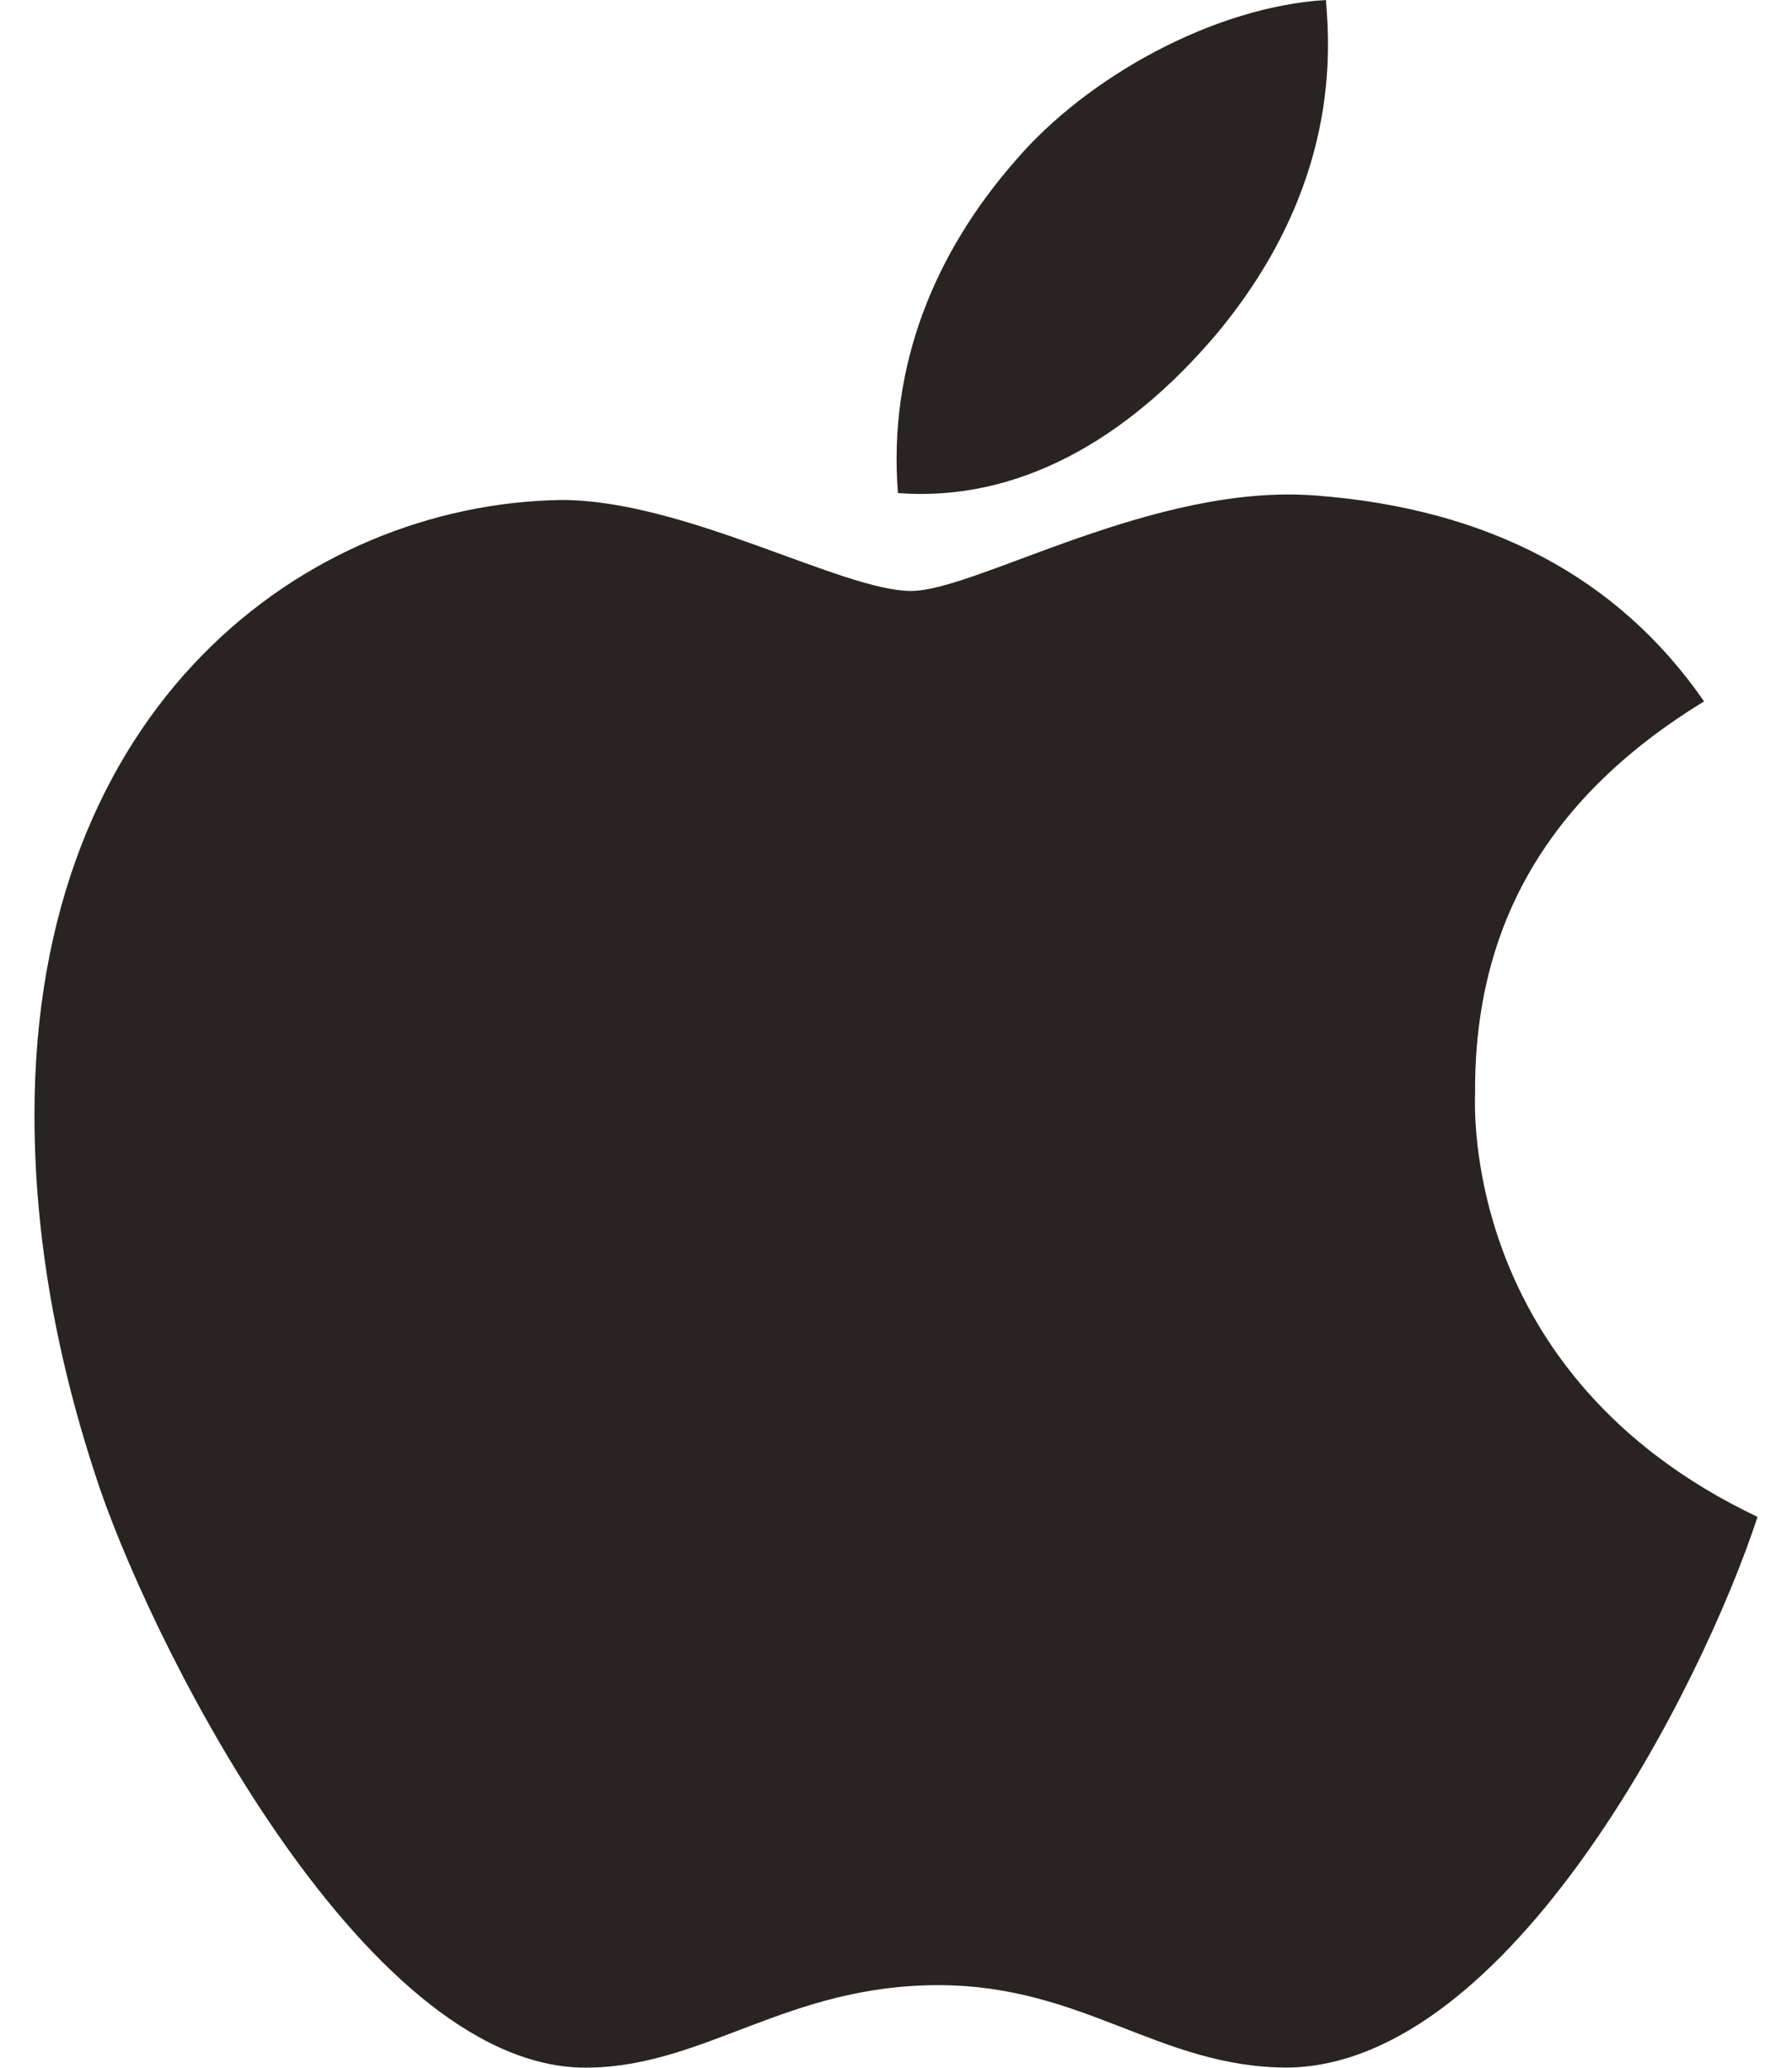<svg width="13" height="15" viewBox="0 0 13 15" fill="none" xmlns="http://www.w3.org/2000/svg">
<path d="M10.701 7.927C10.694 6.697 11.246 5.771 12.362 5.088C11.738 4.186 10.794 3.69 9.549 3.595C8.371 3.501 7.081 4.287 6.609 4.287C6.11 4.287 4.969 3.627 4.072 3.627C2.219 3.656 0.25 5.116 0.25 8.087C0.25 8.965 0.409 9.872 0.727 10.806C1.153 12.036 2.687 15.048 4.288 14.999C5.125 14.98 5.717 14.401 6.806 14.401C7.863 14.401 8.41 14.999 9.343 14.999C10.958 14.976 12.346 12.238 12.75 11.004C10.584 9.975 10.701 7.99 10.701 7.927ZM8.821 2.428C9.728 1.343 9.646 0.355 9.619 0C8.818 0.047 7.891 0.55 7.364 1.168C6.783 1.832 6.441 2.652 6.514 3.577C7.38 3.643 8.17 3.195 8.821 2.428Z" fill="#292421"/>
</svg>
